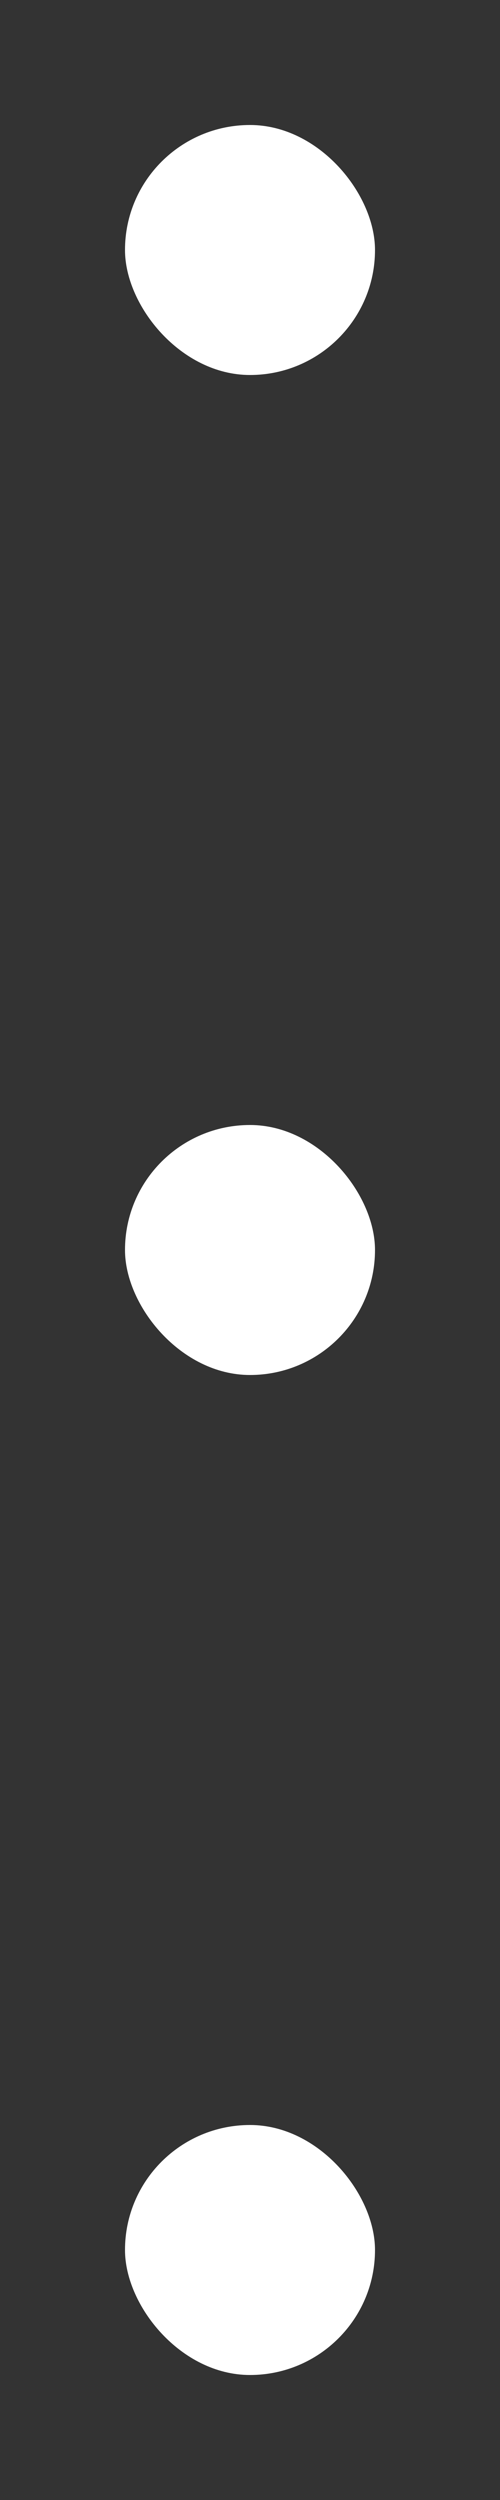 <svg width="2" height="10" viewBox="0 0 2 10" fill="none" xmlns="http://www.w3.org/2000/svg" xmlns:xlink="http://www.w3.org/1999/xlink">
	<rect x="0" y="0" width="2" height="10" fill="#333333" stroke="none"/>
	<desc>
			Created with Pixso.
	</desc>
	<defs/>
	<rect id="Frame 1136" rx="0.5" width="1" height="1" transform="translate(0.5 0.5)" fill="#FFFFFF" fill-opacity="1"/>
	<rect id="Frame 1137" rx="0.5" width="1" height="1" transform="translate(0.5 4.5)" fill="#FFFFFF" fill-opacity="1"/>
	<rect id="Frame 1138" rx="0.5" width="1" height="1" transform="translate(0.5 8.5)" fill="#FFFFFF" fill-opacity="1"/>
</svg>
